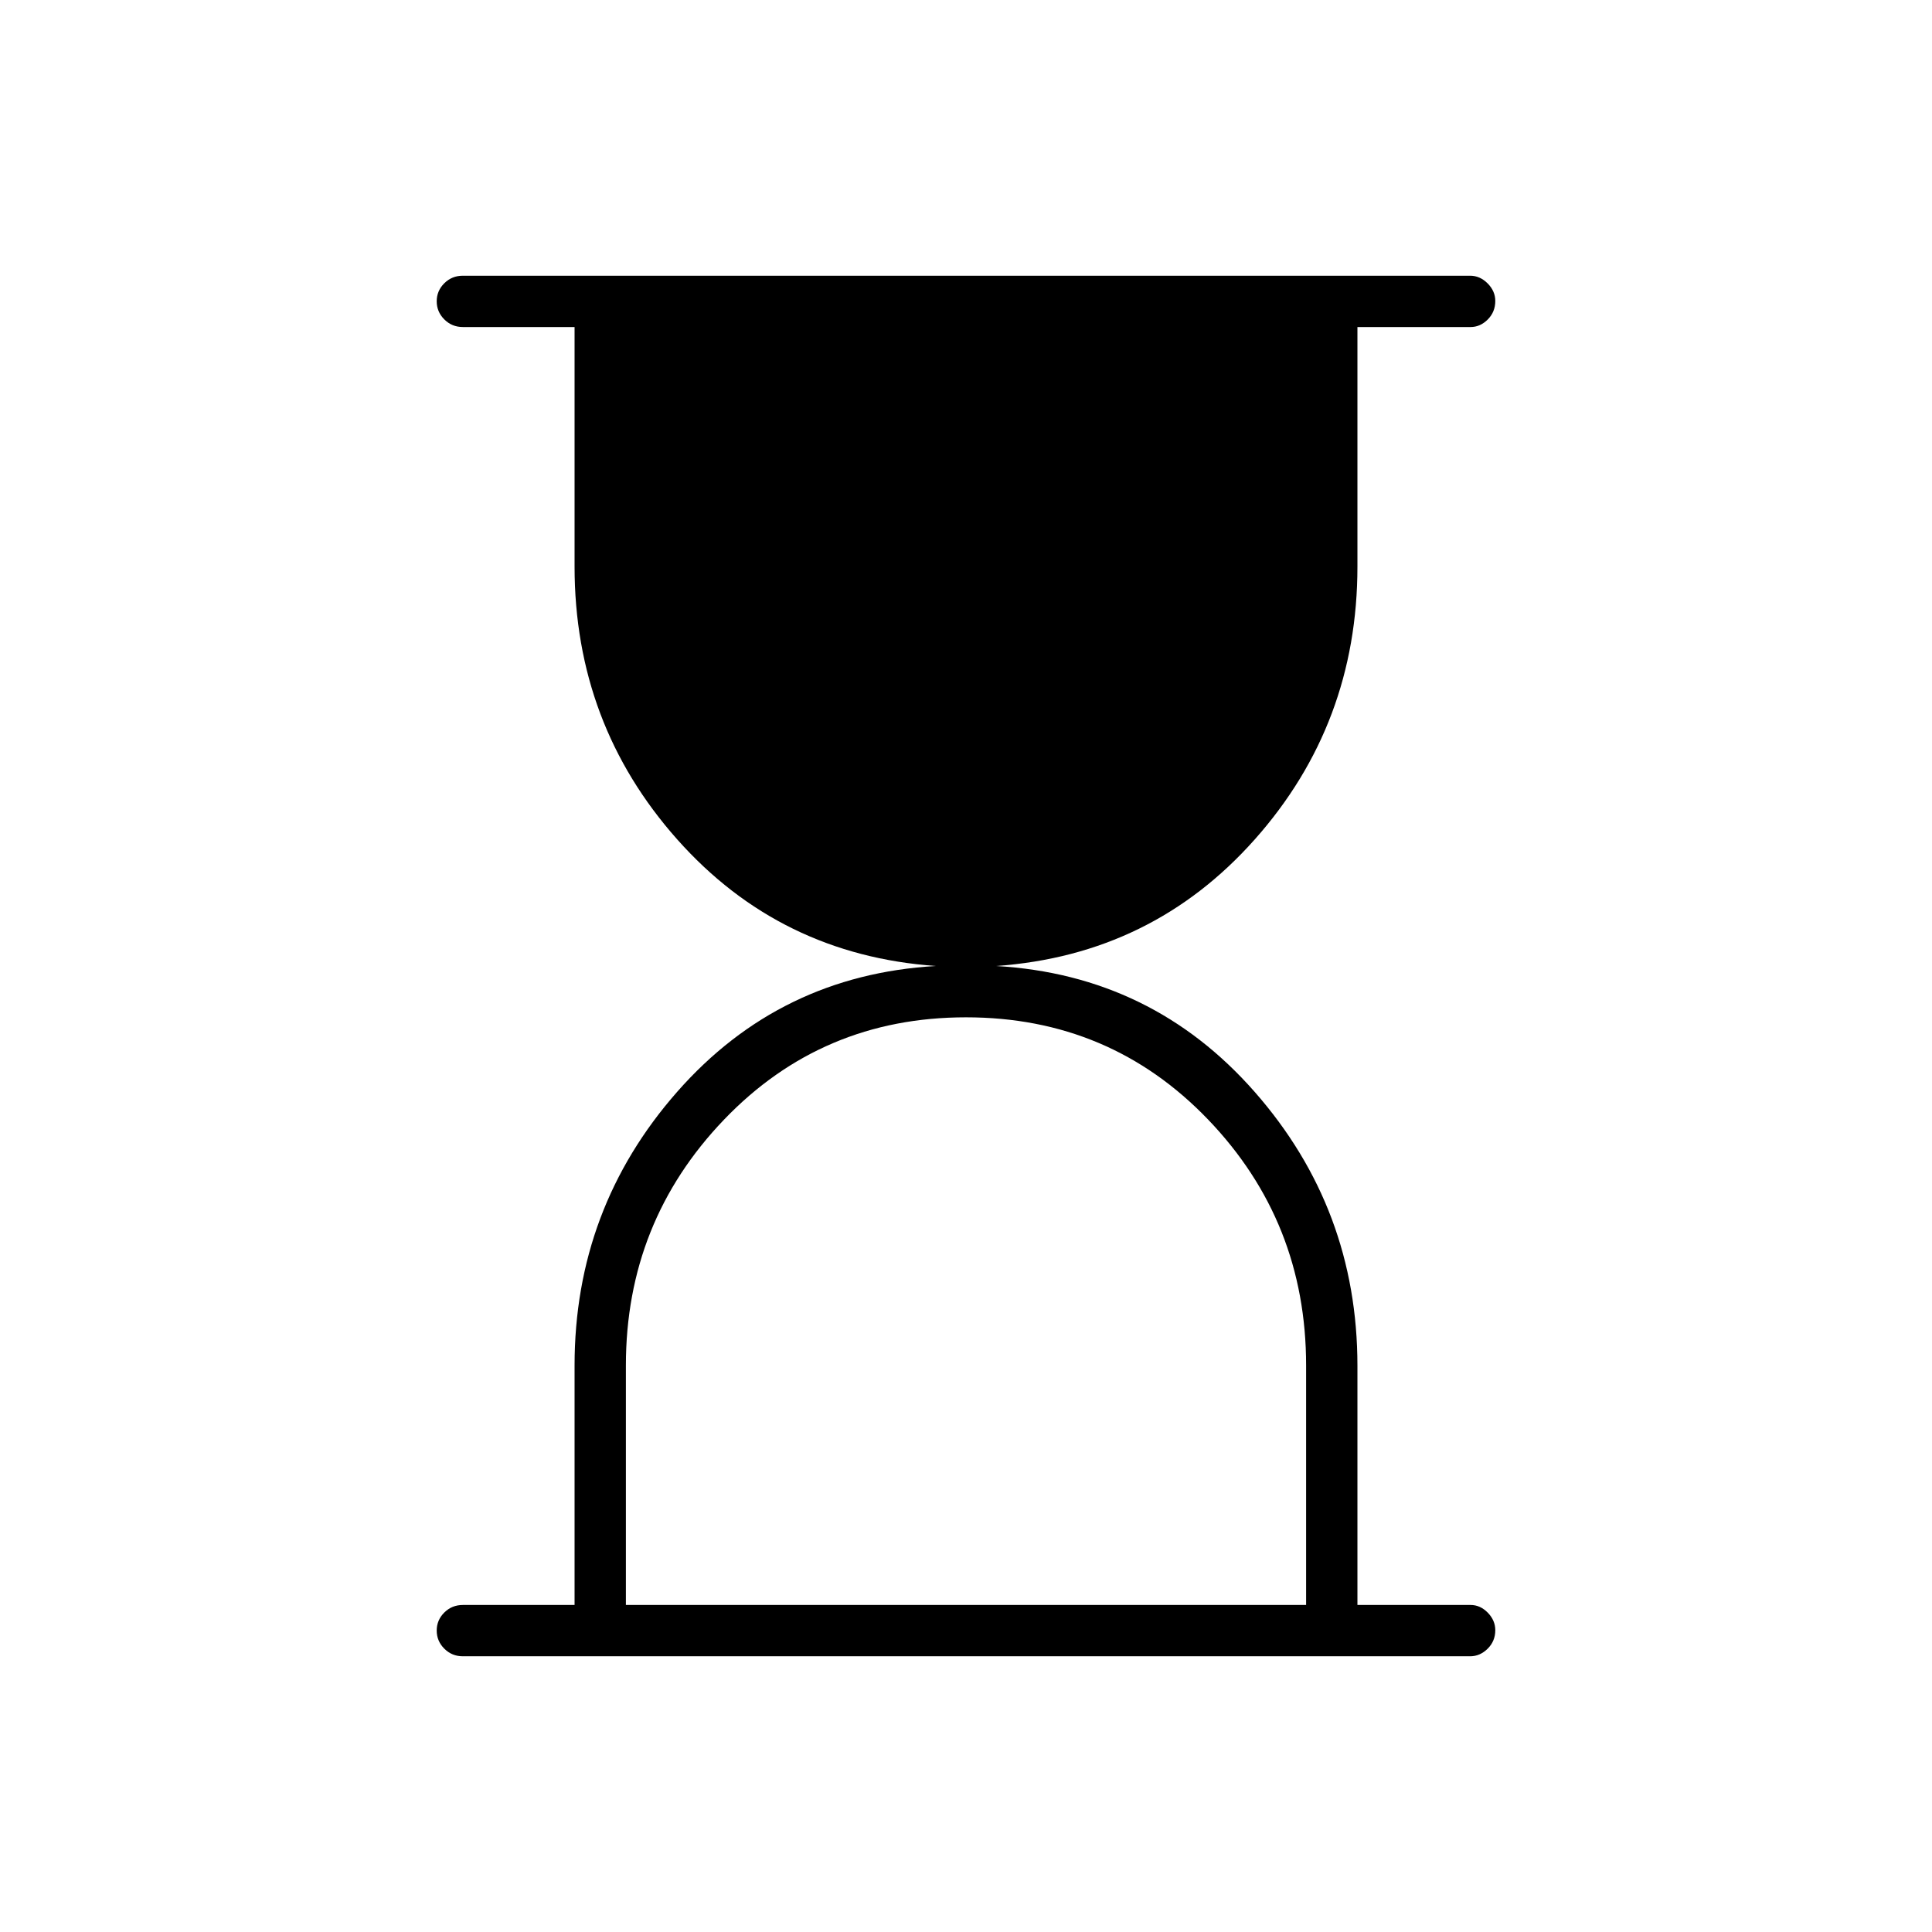 <svg xmlns="http://www.w3.org/2000/svg" height="24" viewBox="0 -960 960 960" width="24"><path d="M311-162.5h338v-119q0-71.5-48.75-122.25T480-454.5q-71.5 0-120.25 50.86Q311-352.77 311-281.5v119ZM230-137q-5.45 0-9.23-3.79-3.77-3.78-3.77-9 0-5.21 3.77-8.96 3.78-3.75 9.23-3.75h55.5v-118.99q0-78.01 51-136.01 51-58 128.5-62.5-77.5-5.5-128.5-62.91t-51-135.59v-119H230q-5.45 0-9.23-3.79-3.77-3.78-3.77-9 0-5.21 3.77-8.96Q224.55-823 230-823h500.5q4.88 0 8.69 3.82 3.81 3.83 3.81 8.72 0 5.46-3.74 9.21-3.74 3.75-8.51 3.75H674.5v119q0 78.18-51 135.59T495-480q77.5 4.5 128.5 62.62t51 136.05v118.83h56.25q4.77 0 8.51 3.82 3.74 3.83 3.74 8.72 0 5.46-3.81 9.21-3.81 3.75-8.69 3.75H230Z"/></svg>